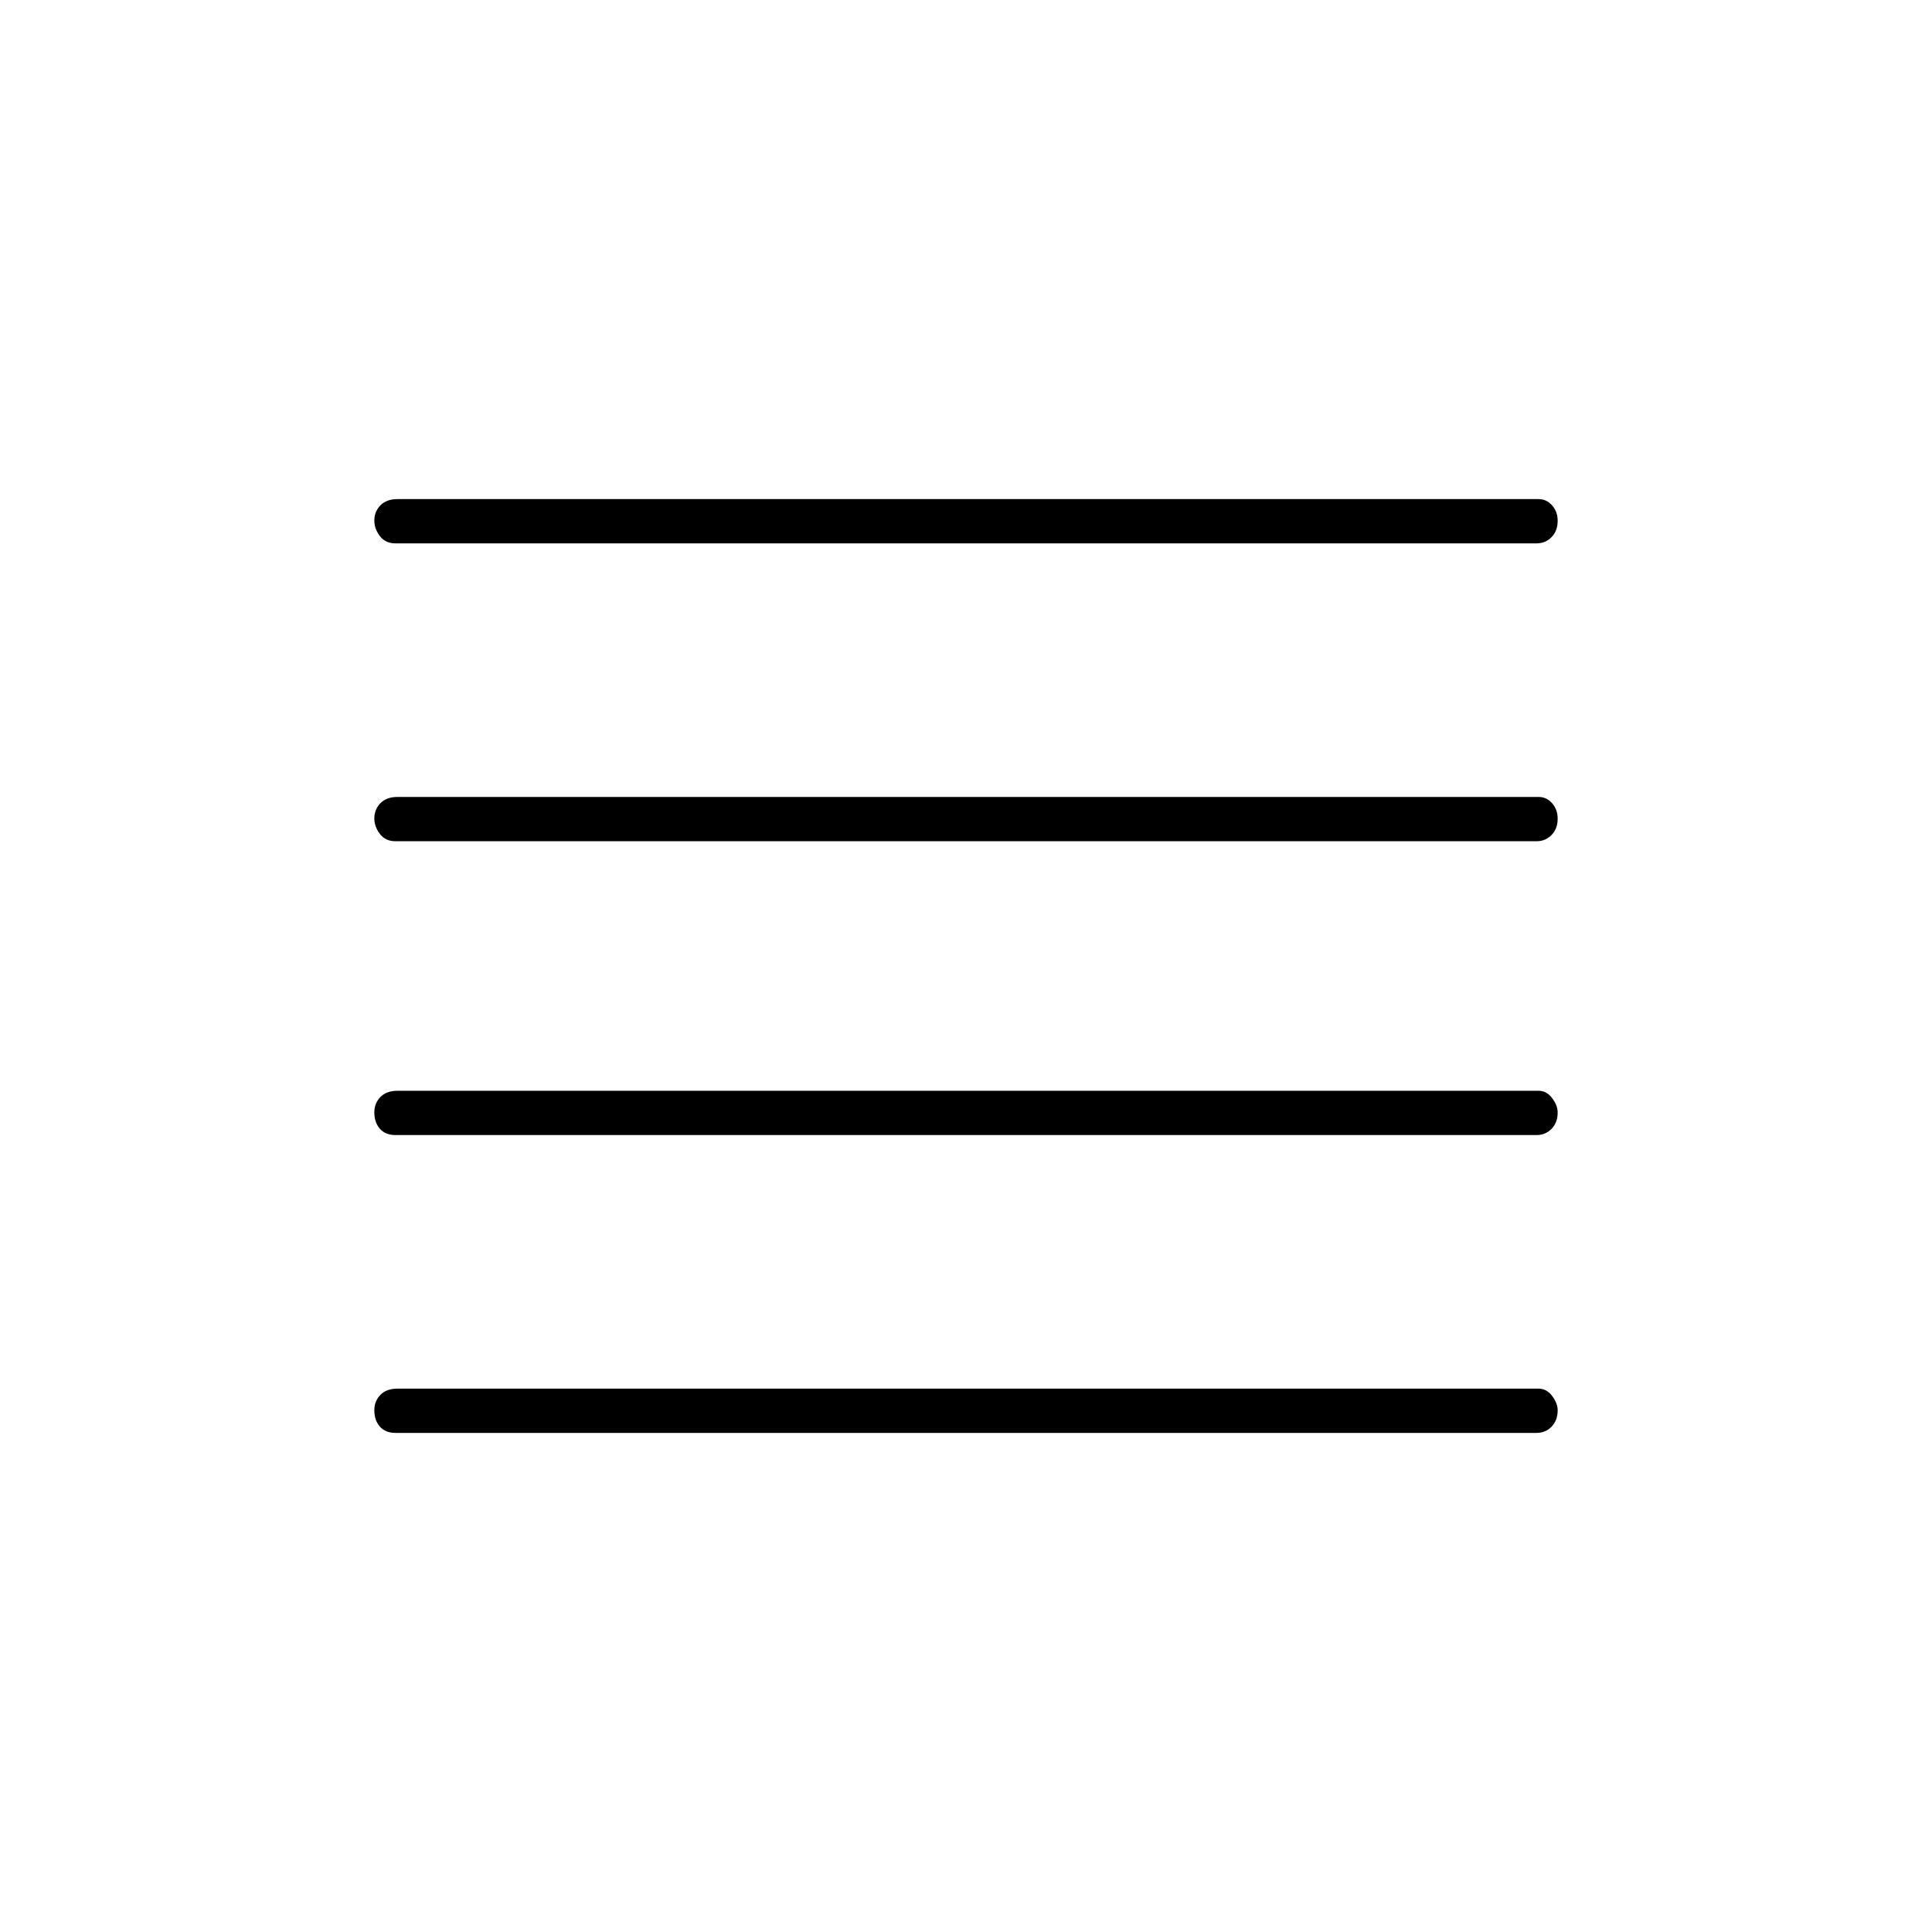 <svg xmlns="http://www.w3.org/2000/svg" height="48" viewBox="0 -960 960 960" width="48"><path d="M196.5-396q-5 0-7.75-3.14-2.75-3.15-2.75-8.15 0-4.49 3.02-7.6 3.03-3.11 8.48-3.11h567q4 0 6.75 3.64 2.75 3.65 2.75 7.15 0 4.99-3.03 8.1-3.02 3.11-7.47 3.11h-567Zm0 148q-5 0-7.75-3.14-2.75-3.15-2.75-8.15 0-4.49 3.02-7.6 3.03-3.11 8.48-3.11h567q4 0 6.75 3.64 2.75 3.65 2.75 7.15 0 4.99-3.03 8.1-3.02 3.11-7.47 3.11h-567Zm0-294q-5 0-7.75-3.64-2.75-3.65-2.75-7.65 0-4.49 3.02-7.6 3.03-3.11 8.48-3.11h567q4 0 6.75 3.14 2.75 3.15 2.75 7.65 0 4.99-3.03 8.1-3.02 3.11-7.47 3.11h-567Zm0-148q-5 0-7.75-3.64-2.75-3.65-2.75-7.65 0-4.49 3.02-7.6 3.03-3.11 8.48-3.11h567q4 0 6.75 3.14 2.75 3.15 2.75 7.65 0 4.99-3.03 8.1-3.02 3.11-7.47 3.11h-567Z"/></svg>